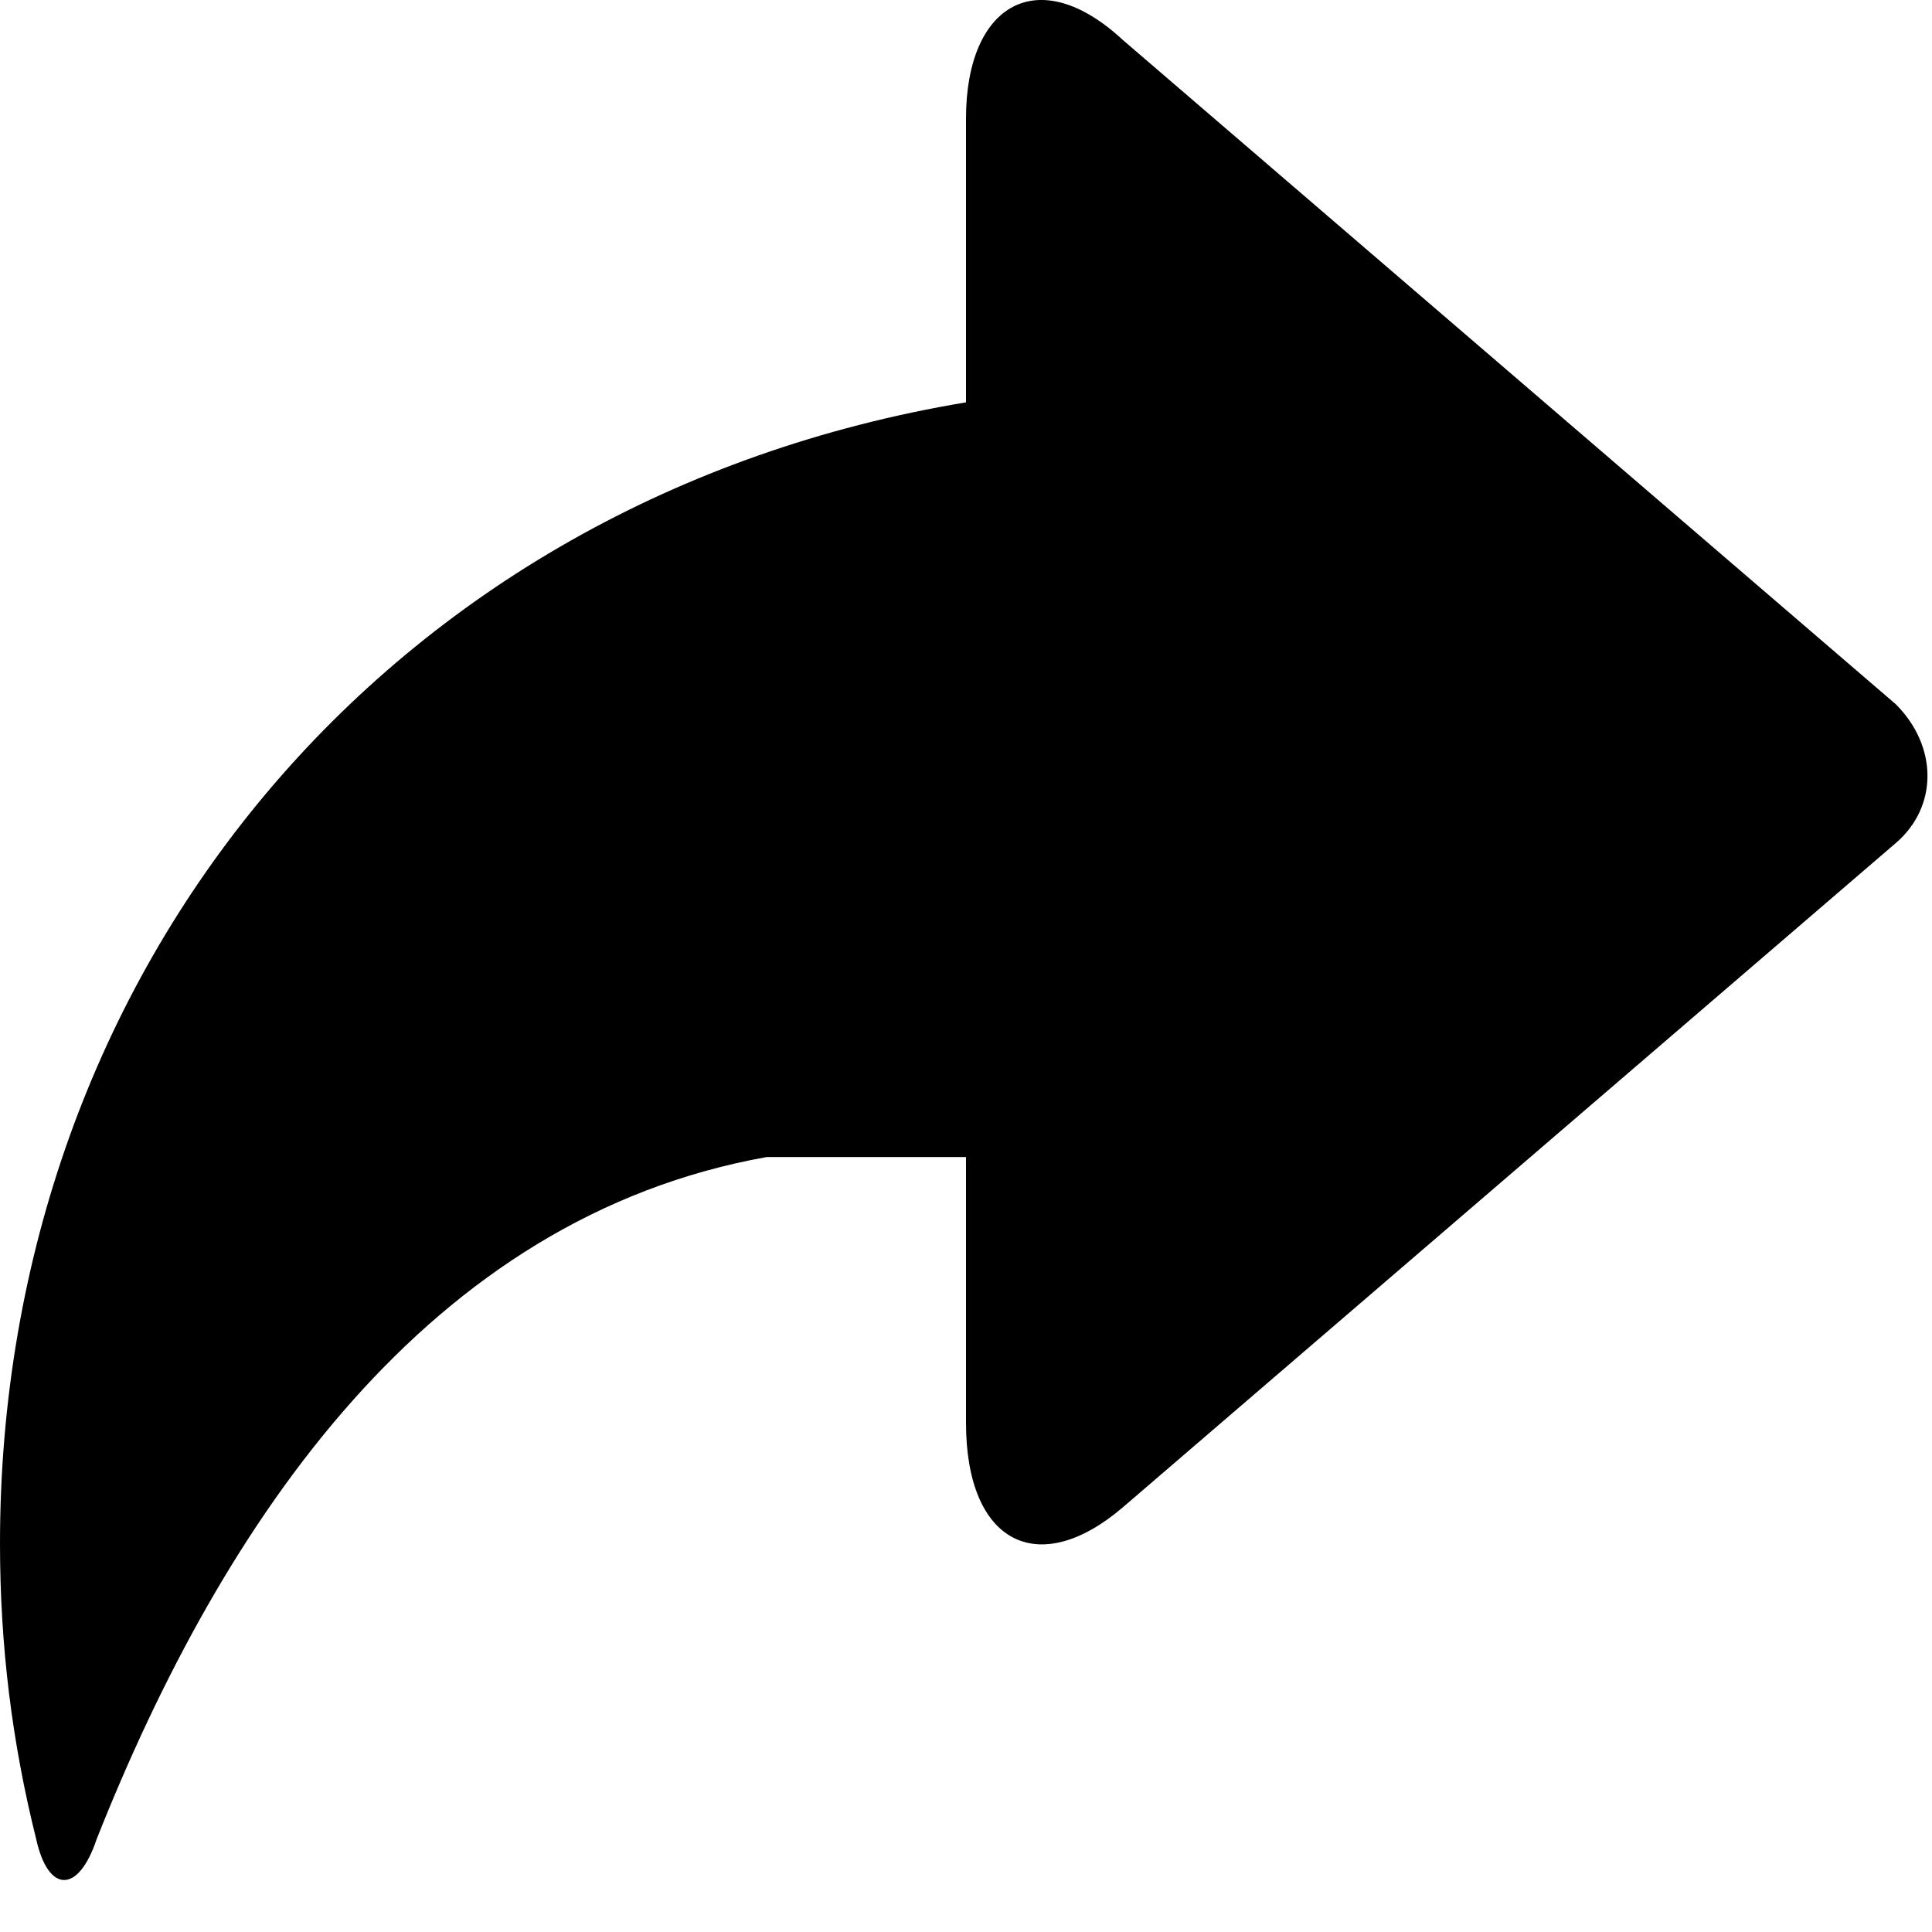 <svg viewBox="0 0 16 16" fill="none" xmlns="http://www.w3.org/2000/svg" svg-inline="" role="presentation" focusable="false" tabindex="-1" class="icon-16"><path d="M0 12.782c0 .85.1 1.65.3 2.45.1.45.35.45.5 0 1.05-2.65 2.75-5.15 5.55-5.65H8v2.2c0 1 .6 1.3 1.3.7l6.4-5.5c.35-.3.35-.8 0-1.15L9.3.332c-.7-.65-1.3-.3-1.3.65v2.35c-4.8.8-8 4.7-8 9.45z" fill="currentColor"></path></svg>